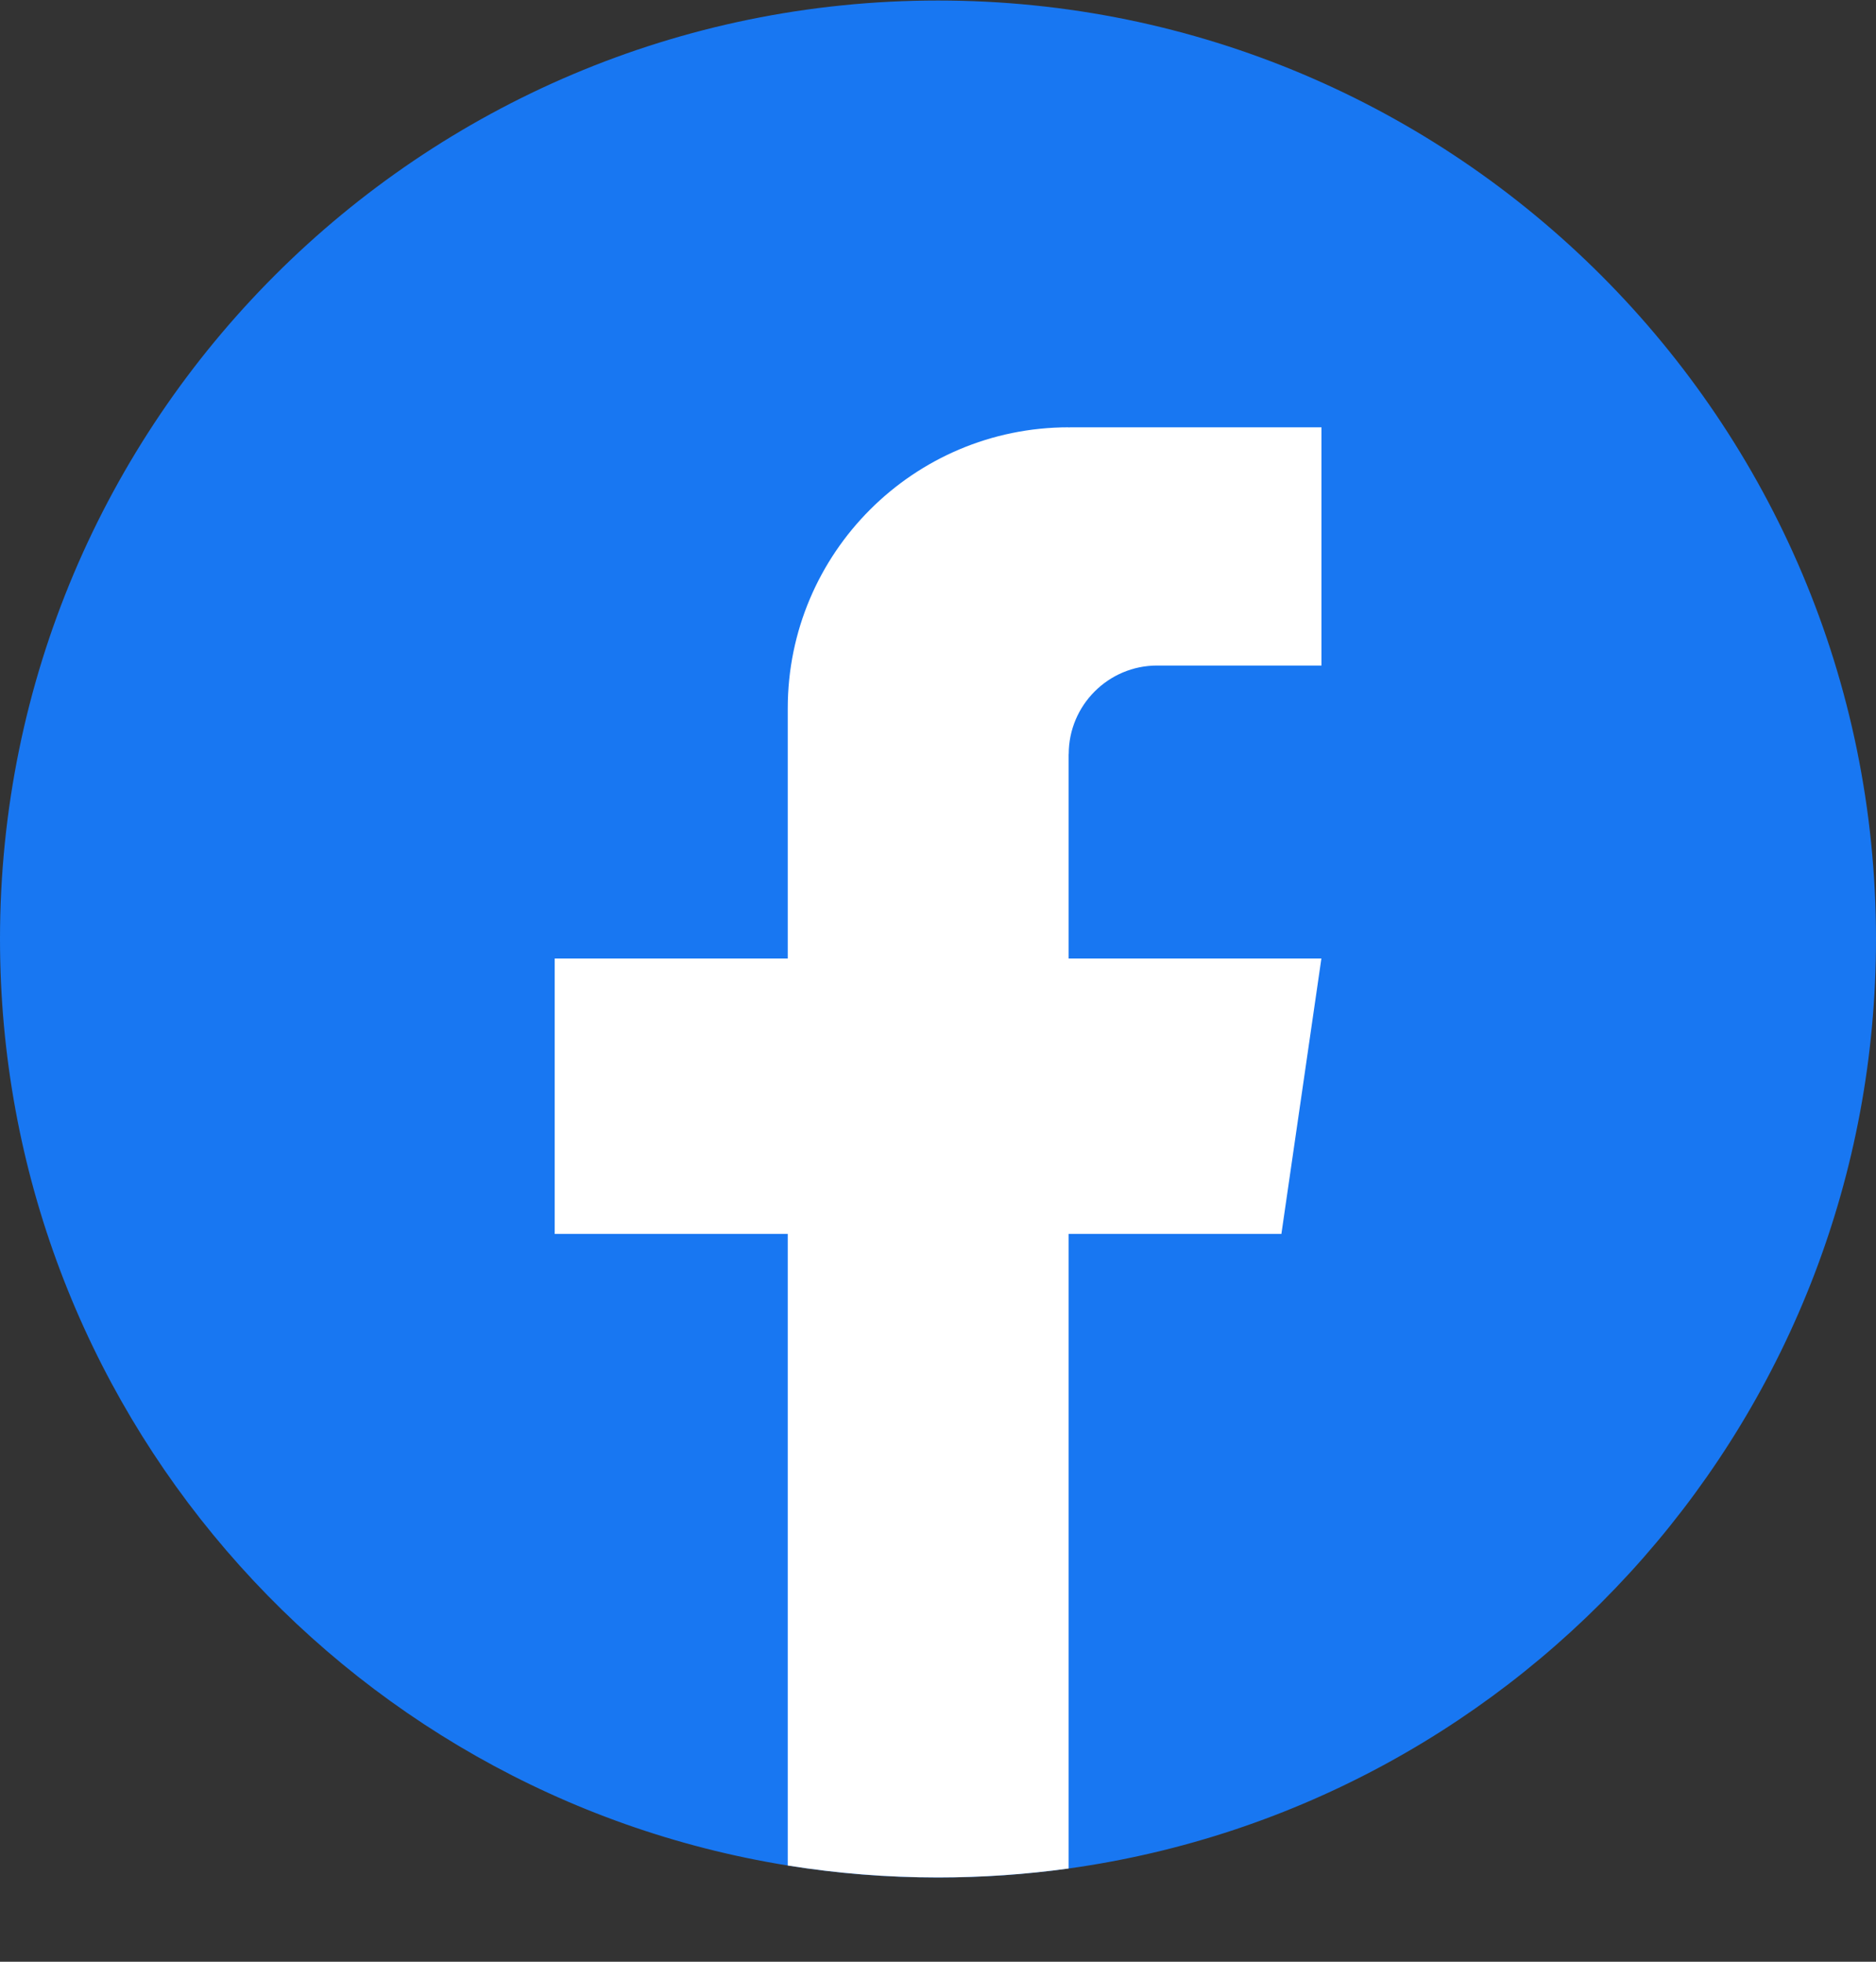 <svg width="22" height="23" viewBox="0 0 22 23" fill="none" xmlns="http://www.w3.org/2000/svg">
<rect x="0" y="0" width="22" height="23" fill="#333333" stroke="none"/>
<path d="M22 11.01C22 16.567 17.882 21.162 12.532 21.907C12.032 21.977 11.52 22.013 11 22.013C10.401 22.013 9.812 21.965 9.238 21.872C4 21.029 0 16.486 0 11.01C0 4.933 4.925 0.006 11 0.006C17.074 0.006 22 4.933 22 11.01Z" fill="#1877F2"/>
<path d="M12.532 8.841V11.238H15.496L15.027 14.467H12.532V21.907C12.032 21.976 11.52 22.012 11 22.012C10.401 22.012 9.812 21.964 9.238 21.872V14.467H6.505V11.238H9.238V8.305C9.238 6.486 10.713 5.01 12.533 5.01V5.012C12.538 5.012 12.543 5.01 12.548 5.01H15.497V7.803H13.57C12.998 7.803 12.533 8.268 12.533 8.841L12.532 8.841Z" fill="white"/>
</svg>
